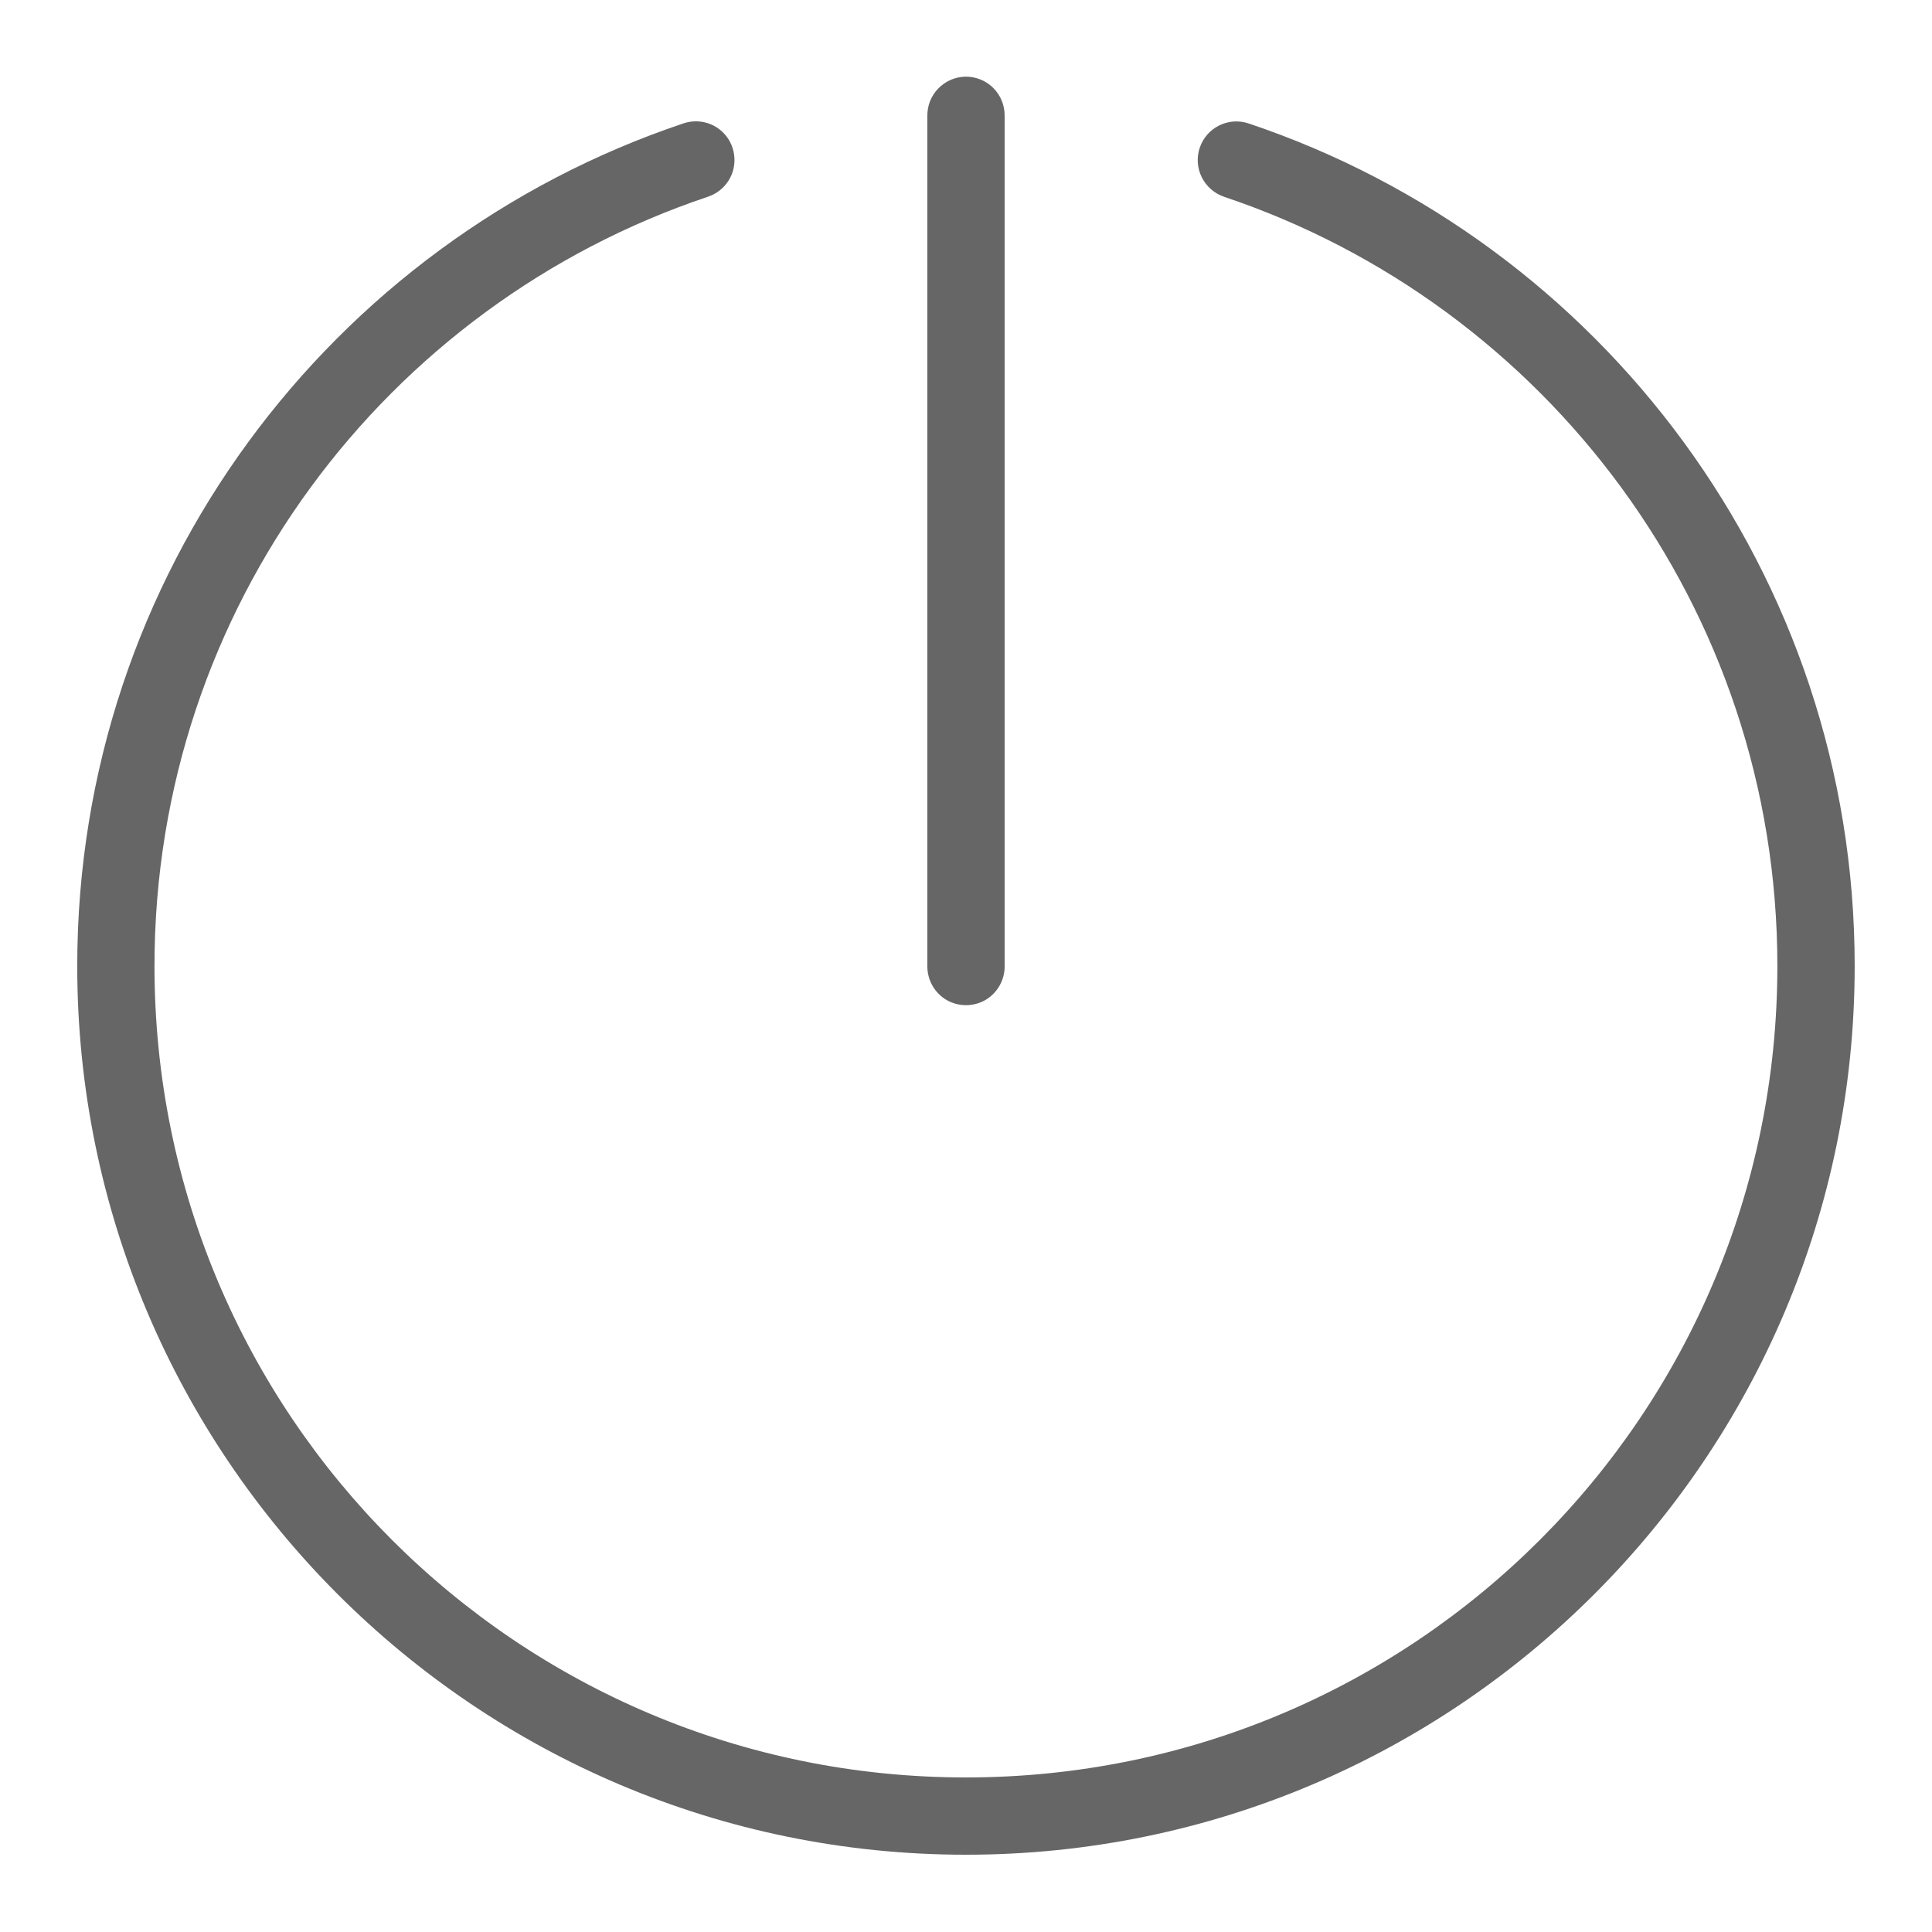 <svg fill="#666" height="50" viewBox="0 0 50 50" width="50" xmlns="http://www.w3.org/2000/svg"><path d="m24.984 1.984c-.551.012-.992.465-.984 1.016v22c-.004.359.184.695.496.879.312.18.695.18 1.008 0 .312-.184.5-.52.496-.879v-22c.004-.27-.102-.531-.293-.723-.191-.191-.453-.297-.723-.293zm-6.938 1.156c-.125-.004-.25.016-.363.055-9.117 3.059-15.684 11.672-15.684 21.805 0 12.691 10.309 23 23 23s23-10.309 23-23c0-10.133-6.566-18.746-15.684-21.805-.523-.176-1.09.105-1.266.629-.176.523.105 1.09.633 1.27 8.316 2.789 14.316 10.637 14.316 19.906 0 11.609-9.391 21-21 21s-21-9.391-21-21c0-9.27 6-17.117 14.316-19.906.465-.152.754-.609.684-1.094-.066-.48-.469-.844-.953-.859z"/></svg>